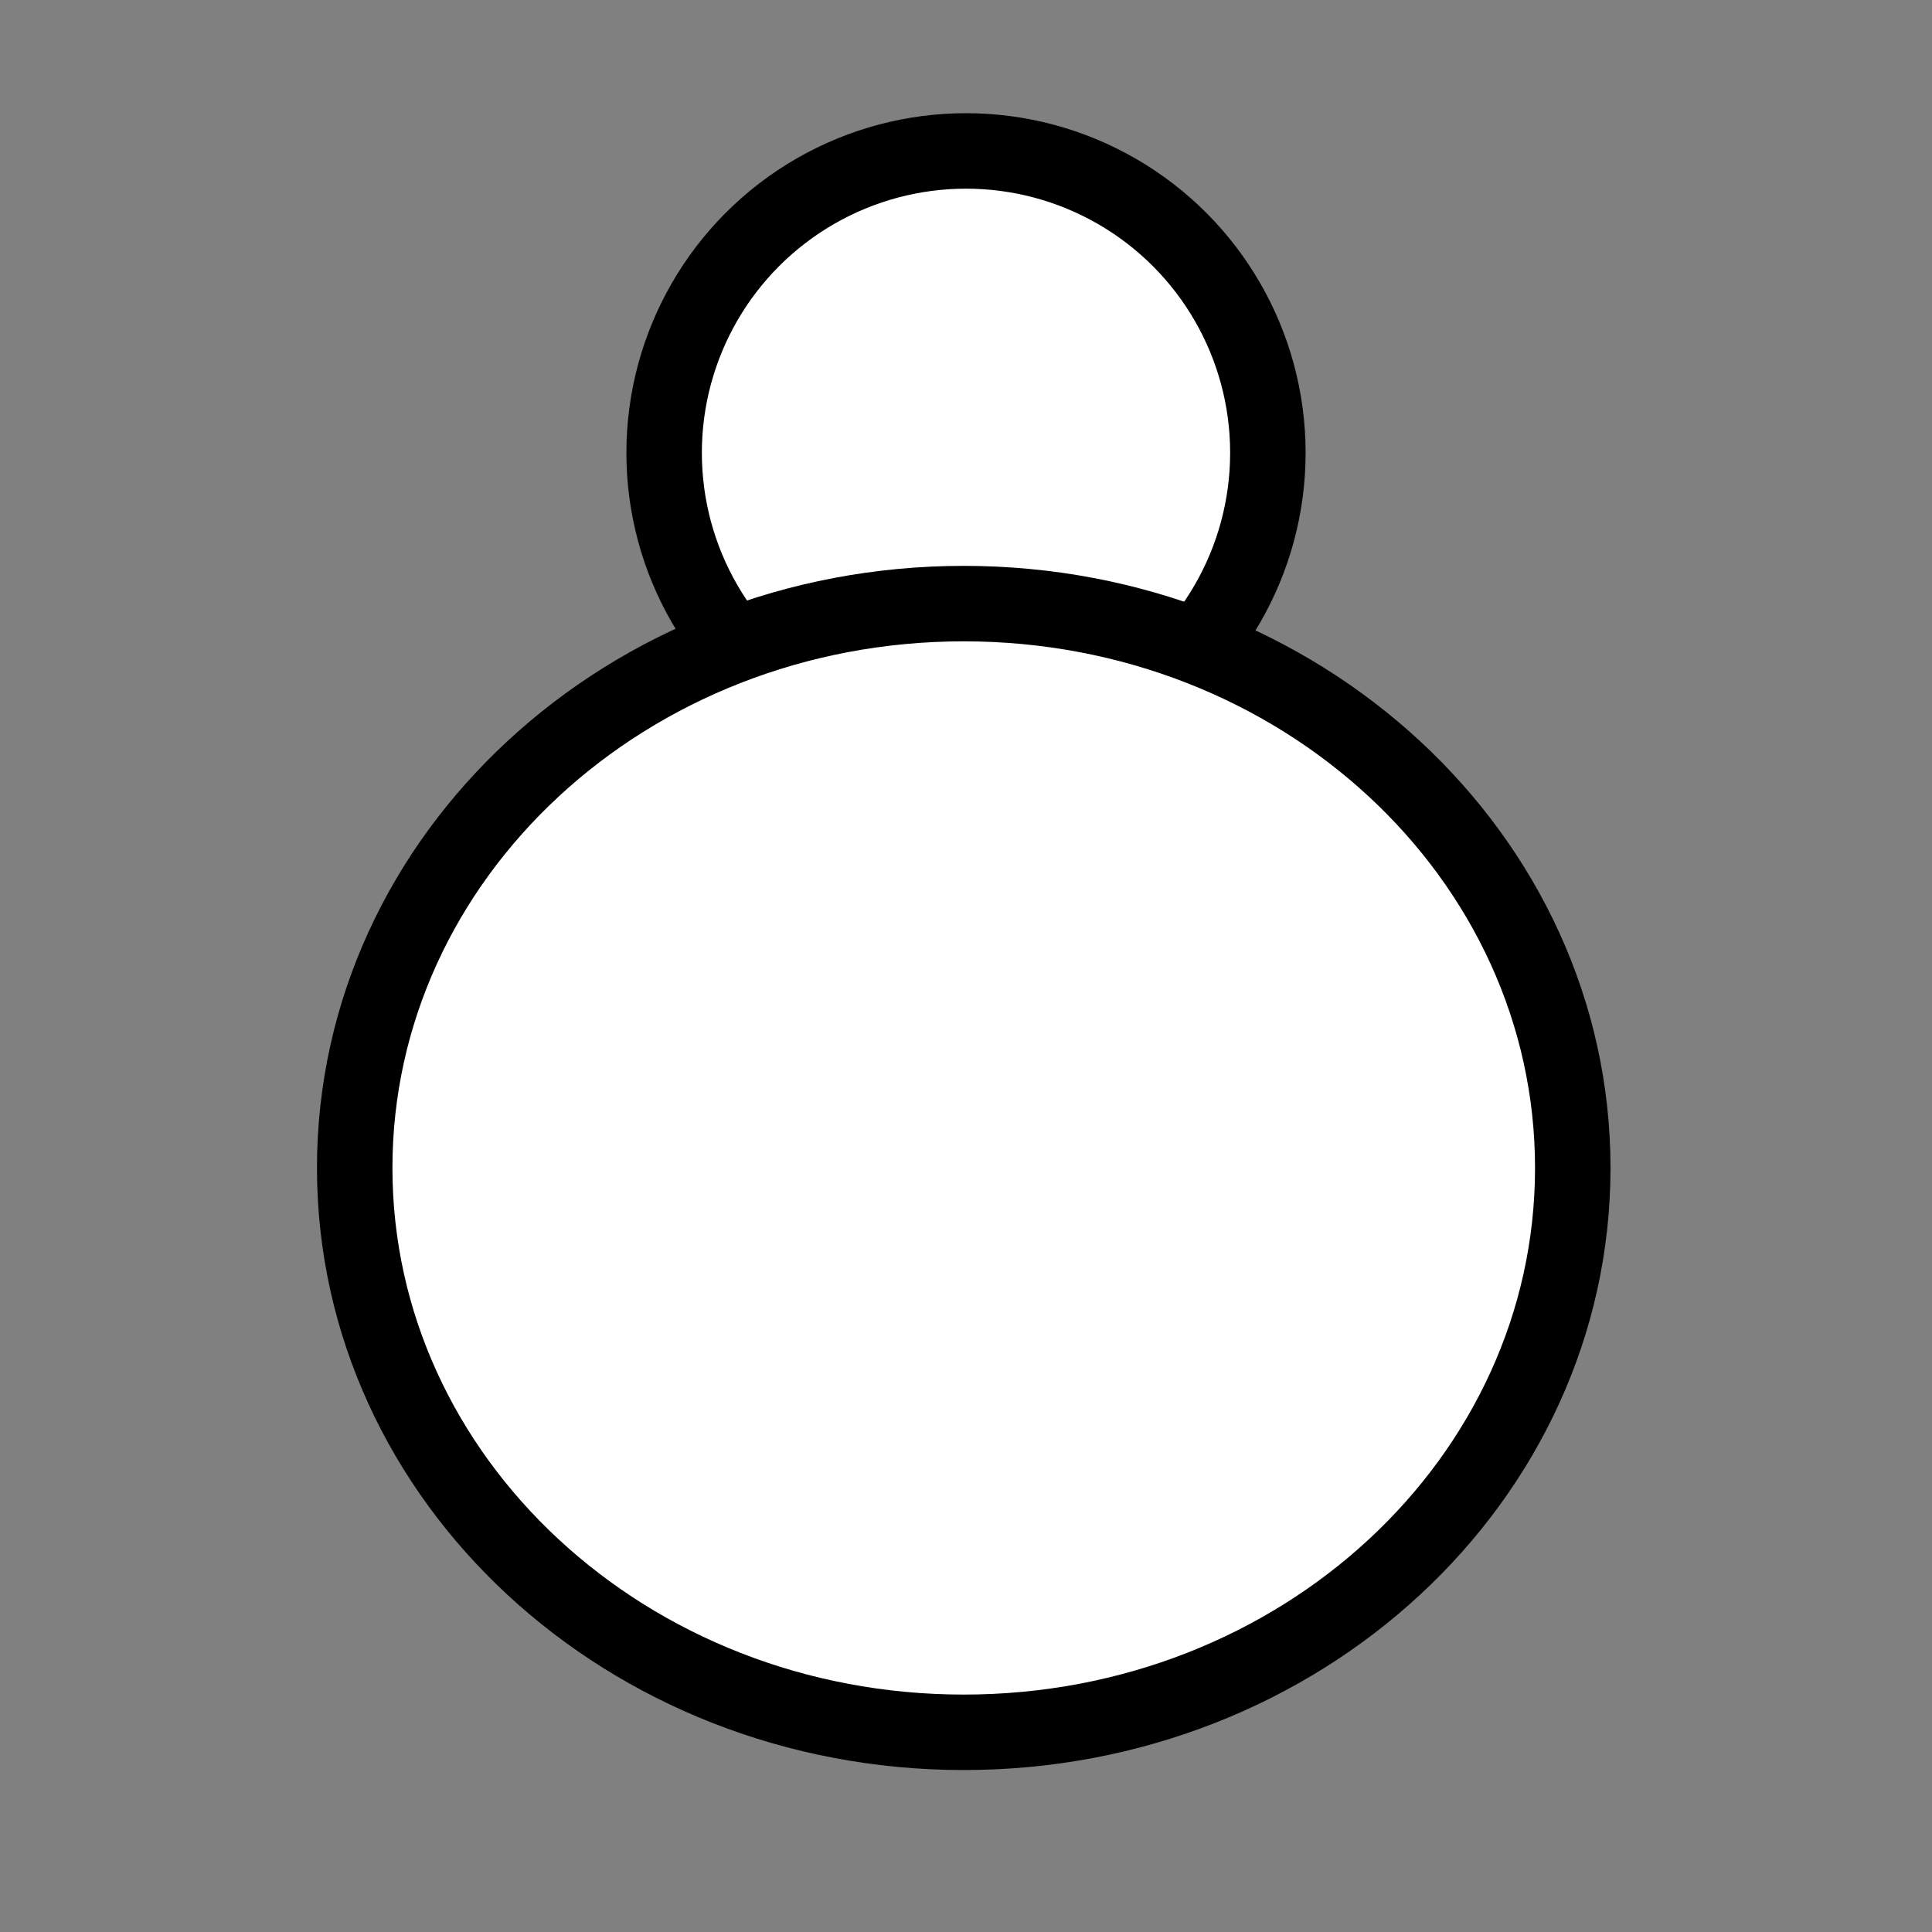<?xml version="1.0"?>
<svg width="128" height="128" xmlns="http://www.w3.org/2000/svg" xmlns:svg="http://www.w3.org/2000/svg">
 <rect width="100%" height="100%" fill="#808080" stroke="none"/>
 <!-- Created with SVG-edit - https://github.com/SVG-Edit/svgedit-->

 <g class="layer">
  <title>Layer 1</title>
  <g id="svg_6">
   <ellipse cx="64" cy="30" fill="#ffffff" id="svg_2" rx="20" ry="20" stroke="#000000" stroke-width="5"/>
   <path d="m23.5,77.38c0,-20.66 18.06,-37.39 40.35,-37.39c22.29,0 40.35,16.73 40.35,37.39c0,20.66 -18.06,37.39 -40.35,37.39c-22.29,0 -40.35,-16.73 -40.35,-37.39z" fill="#ffffff" id="svg_1" stroke="#000000" stroke-width="5"/>
  </g>
 </g>
</svg>